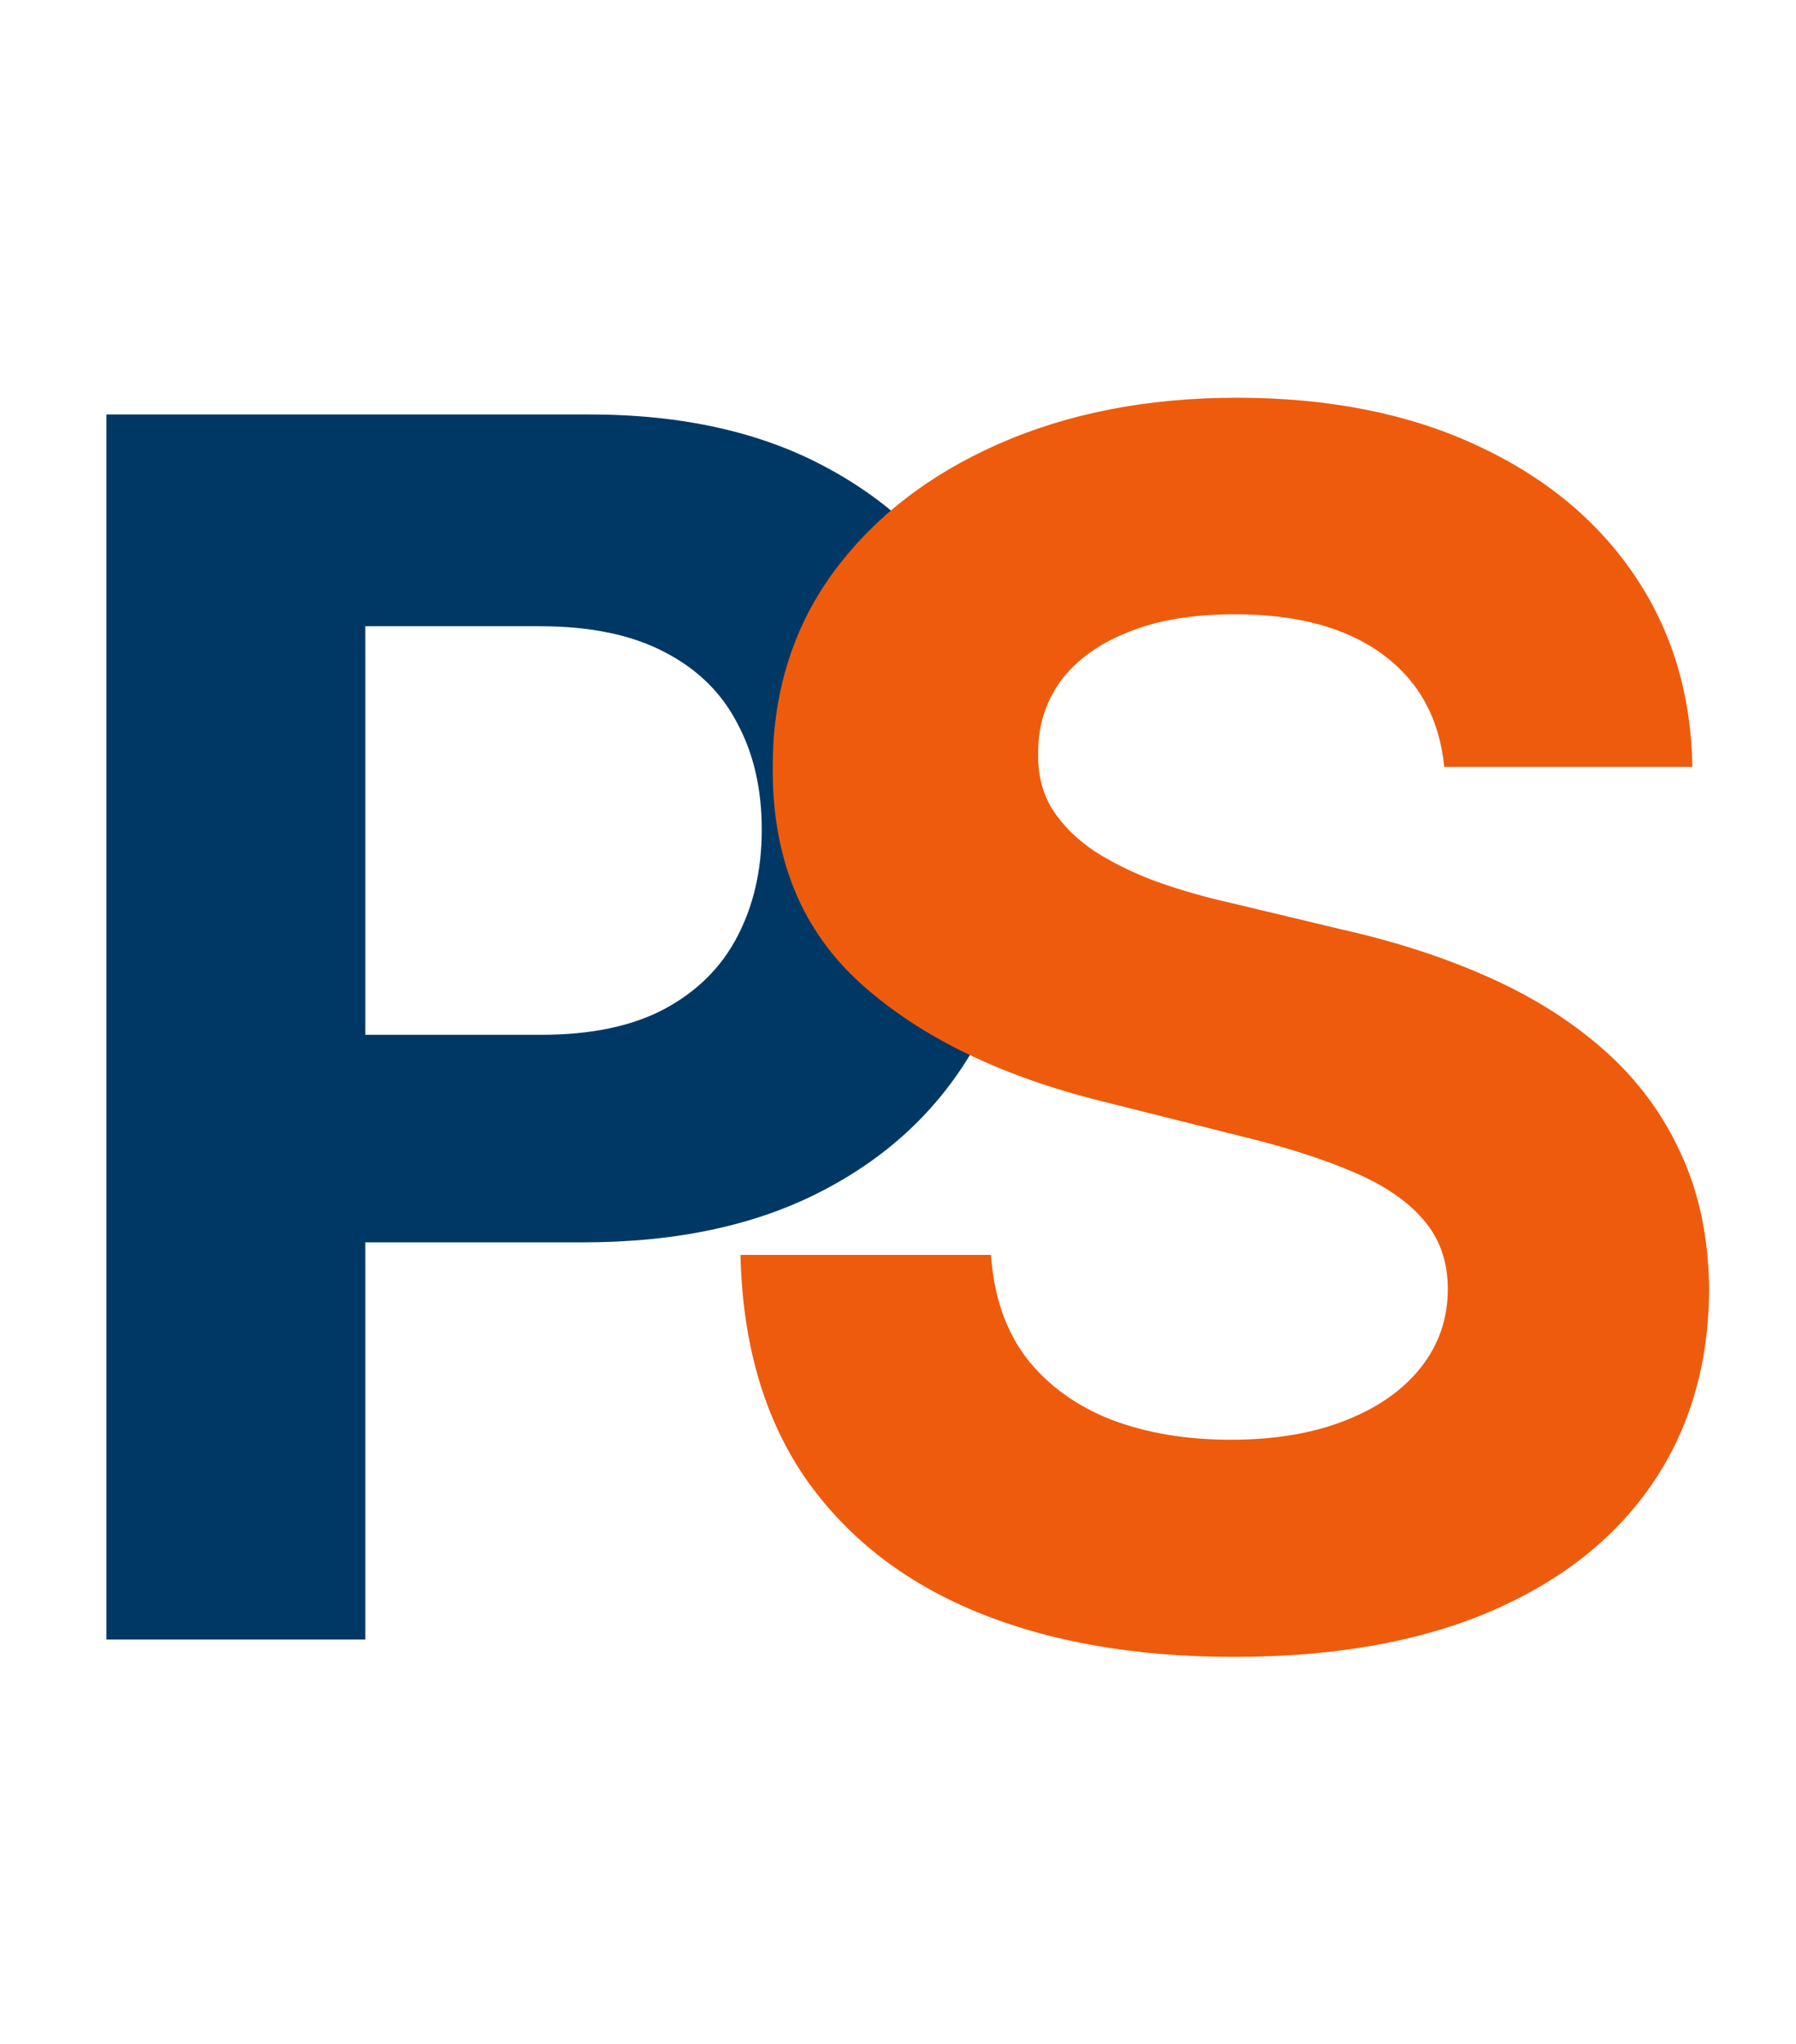 <svg width="80" height="91" viewBox="0 0 80 91" fill="none" xmlns="http://www.w3.org/2000/svg">
<path d="M4.741 73V18.454H26.261C30.398 18.454 33.922 19.245 36.834 20.825C39.746 22.387 41.966 24.562 43.492 27.35C45.037 30.12 45.81 33.316 45.81 36.938C45.81 40.56 45.028 43.756 43.466 46.526C41.903 49.296 39.64 51.453 36.674 52.998C33.727 54.543 30.158 55.315 25.968 55.315H12.251V46.074H24.103C26.323 46.074 28.152 45.692 29.59 44.928C31.046 44.147 32.129 43.073 32.839 41.706C33.567 40.321 33.931 38.731 33.931 36.938C33.931 35.127 33.567 33.547 32.839 32.197C32.129 30.83 31.046 29.774 29.59 29.028C28.134 28.265 26.287 27.883 24.05 27.883H16.273V73H4.741Z" fill="#003865"/>
<path d="M64.331 34.142C64.118 31.993 63.203 30.324 61.587 29.135C59.972 27.945 57.779 27.35 55.009 27.35C53.127 27.35 51.538 27.616 50.242 28.149C48.945 28.664 47.951 29.383 47.258 30.306C46.584 31.23 46.246 32.277 46.246 33.449C46.211 34.426 46.415 35.278 46.859 36.006C47.321 36.734 47.951 37.364 48.75 37.897C49.549 38.412 50.472 38.865 51.52 39.255C52.568 39.628 53.686 39.948 54.876 40.214L59.776 41.386C62.156 41.919 64.34 42.629 66.328 43.517C68.317 44.404 70.039 45.496 71.495 46.793C72.951 48.089 74.079 49.616 74.877 51.374C75.694 53.131 76.112 55.147 76.129 57.419C76.112 60.758 75.259 63.652 73.572 66.102C71.903 68.534 69.489 70.425 66.328 71.775C63.185 73.106 59.395 73.772 54.956 73.772C50.552 73.772 46.717 73.098 43.45 71.748C40.201 70.399 37.662 68.401 35.833 65.756C34.022 63.092 33.072 59.799 32.983 55.875H44.142C44.267 57.703 44.791 59.23 45.714 60.456C46.655 61.663 47.907 62.577 49.469 63.199C51.049 63.803 52.834 64.104 54.822 64.104C56.776 64.104 58.471 63.82 59.909 63.252C61.365 62.684 62.493 61.894 63.292 60.882C64.091 59.87 64.49 58.707 64.49 57.393C64.49 56.168 64.126 55.138 63.398 54.303C62.688 53.469 61.641 52.758 60.256 52.173C58.889 51.587 57.211 51.054 55.222 50.575L49.283 49.083C44.684 47.965 41.053 46.216 38.39 43.836C35.726 41.457 34.403 38.252 34.421 34.222C34.403 30.919 35.282 28.034 37.058 25.566C38.851 23.098 41.31 21.171 44.435 19.786C47.56 18.401 51.111 17.709 55.089 17.709C59.137 17.709 62.67 18.401 65.689 19.786C68.725 21.171 71.087 23.098 72.773 25.566C74.46 28.034 75.33 30.892 75.383 34.142H64.331Z" fill="#EF5B0C"/>
</svg>
